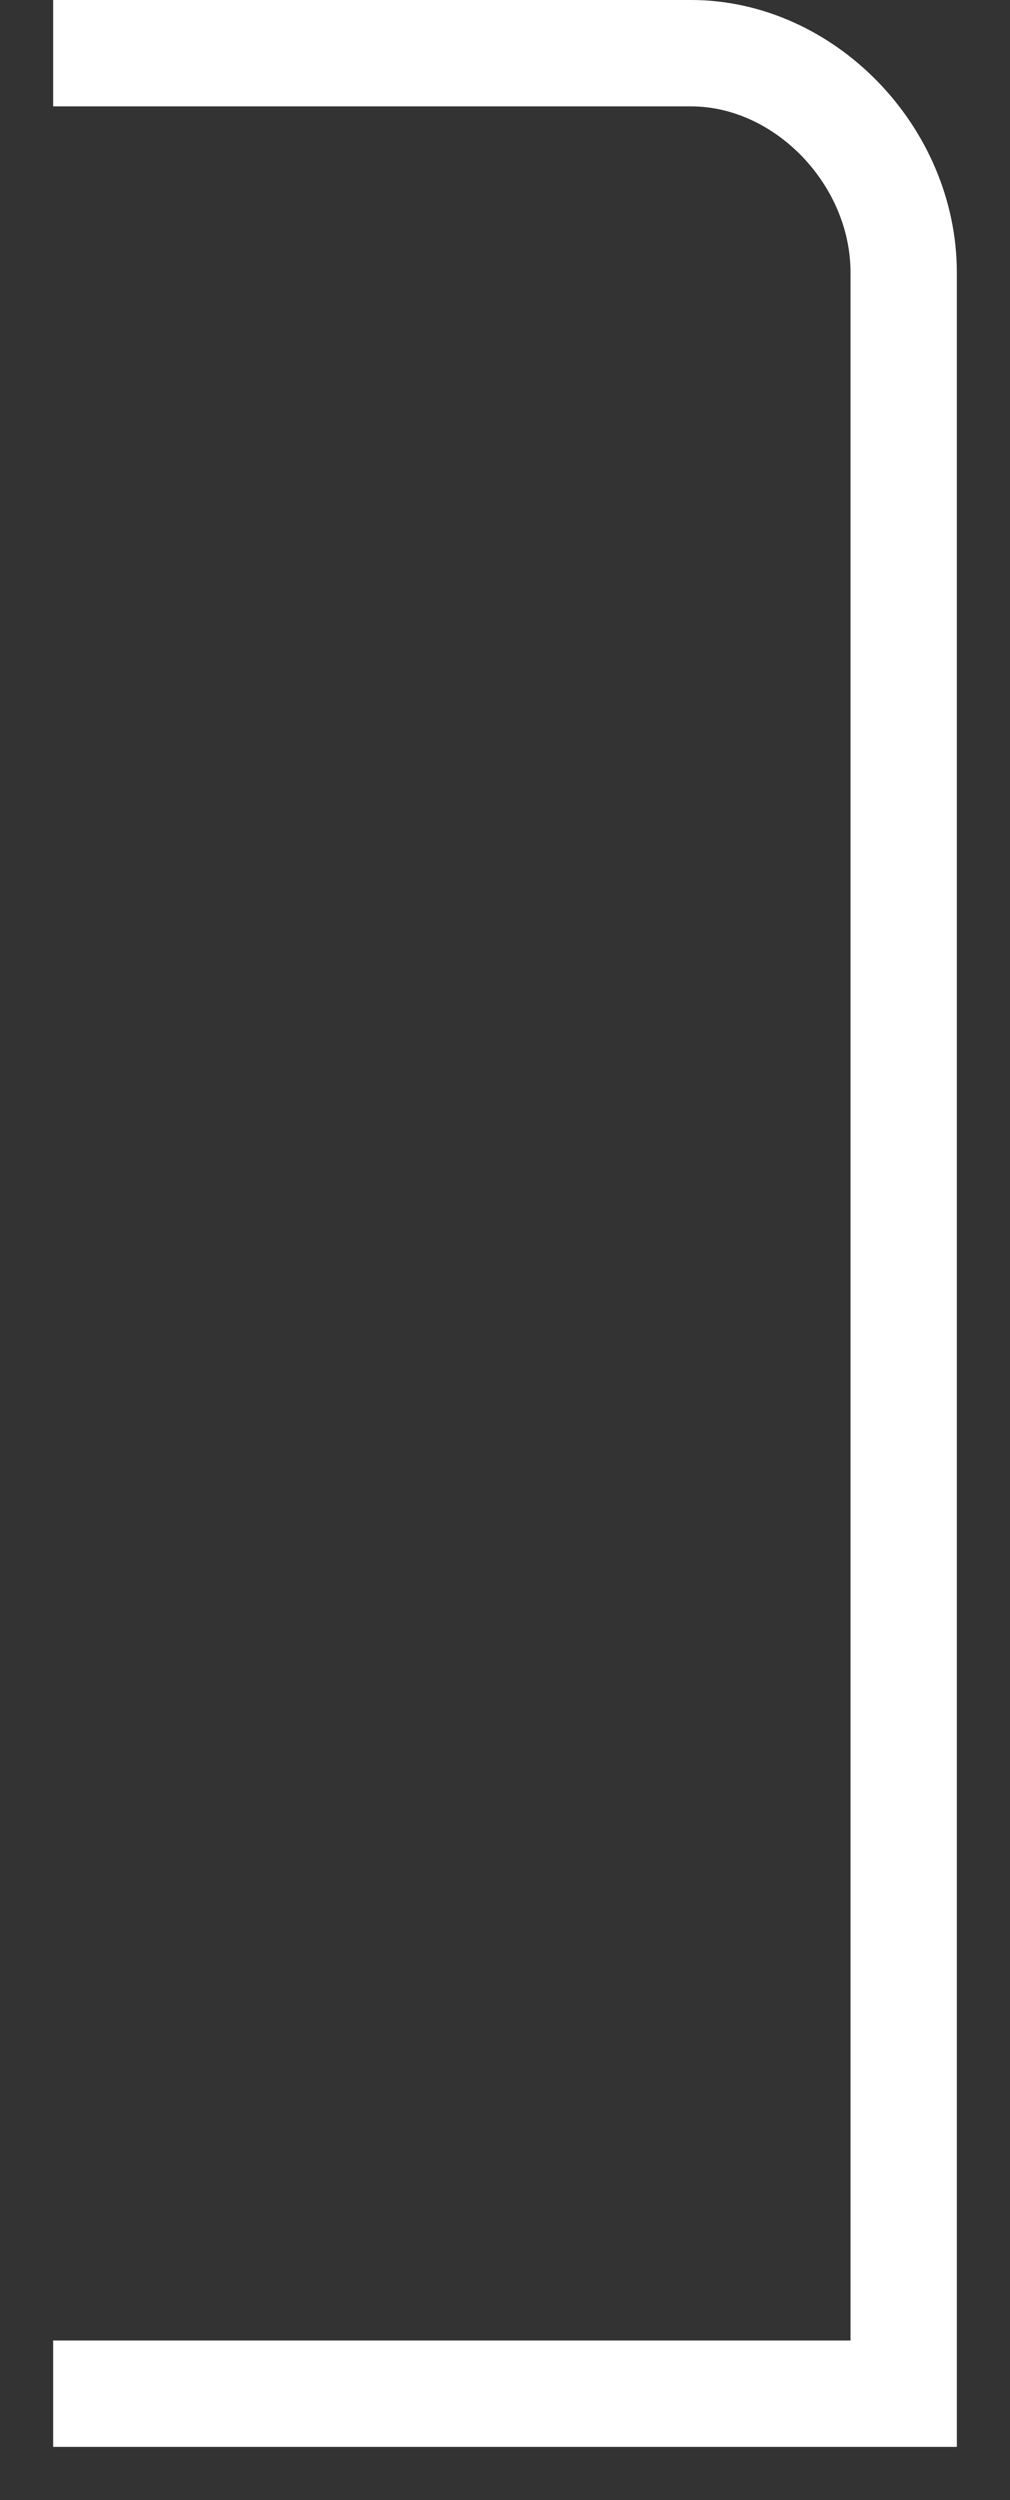 ﻿<?xml version="1.0" encoding="utf-8"?>
<svg version="1.1" xmlns:xlink="http://www.w3.org/1999/xlink" width="19px" height="47px" xmlns="http://www.w3.org/2000/svg">
  <rect width="100%" height="100%" fill="#333333" stroke="none"/>
  <g transform="matrix(1 0 0 1 -178 -373 )">
    <path d="M 0 0  L 12 0  C 14.133 0  16 1.925  16 4.125  L 16 44  L 0 44  " stroke-width="2" stroke="#ffffff" fill="none" transform="matrix(1 0 0 1 179 374 )" />
  </g>
</svg>